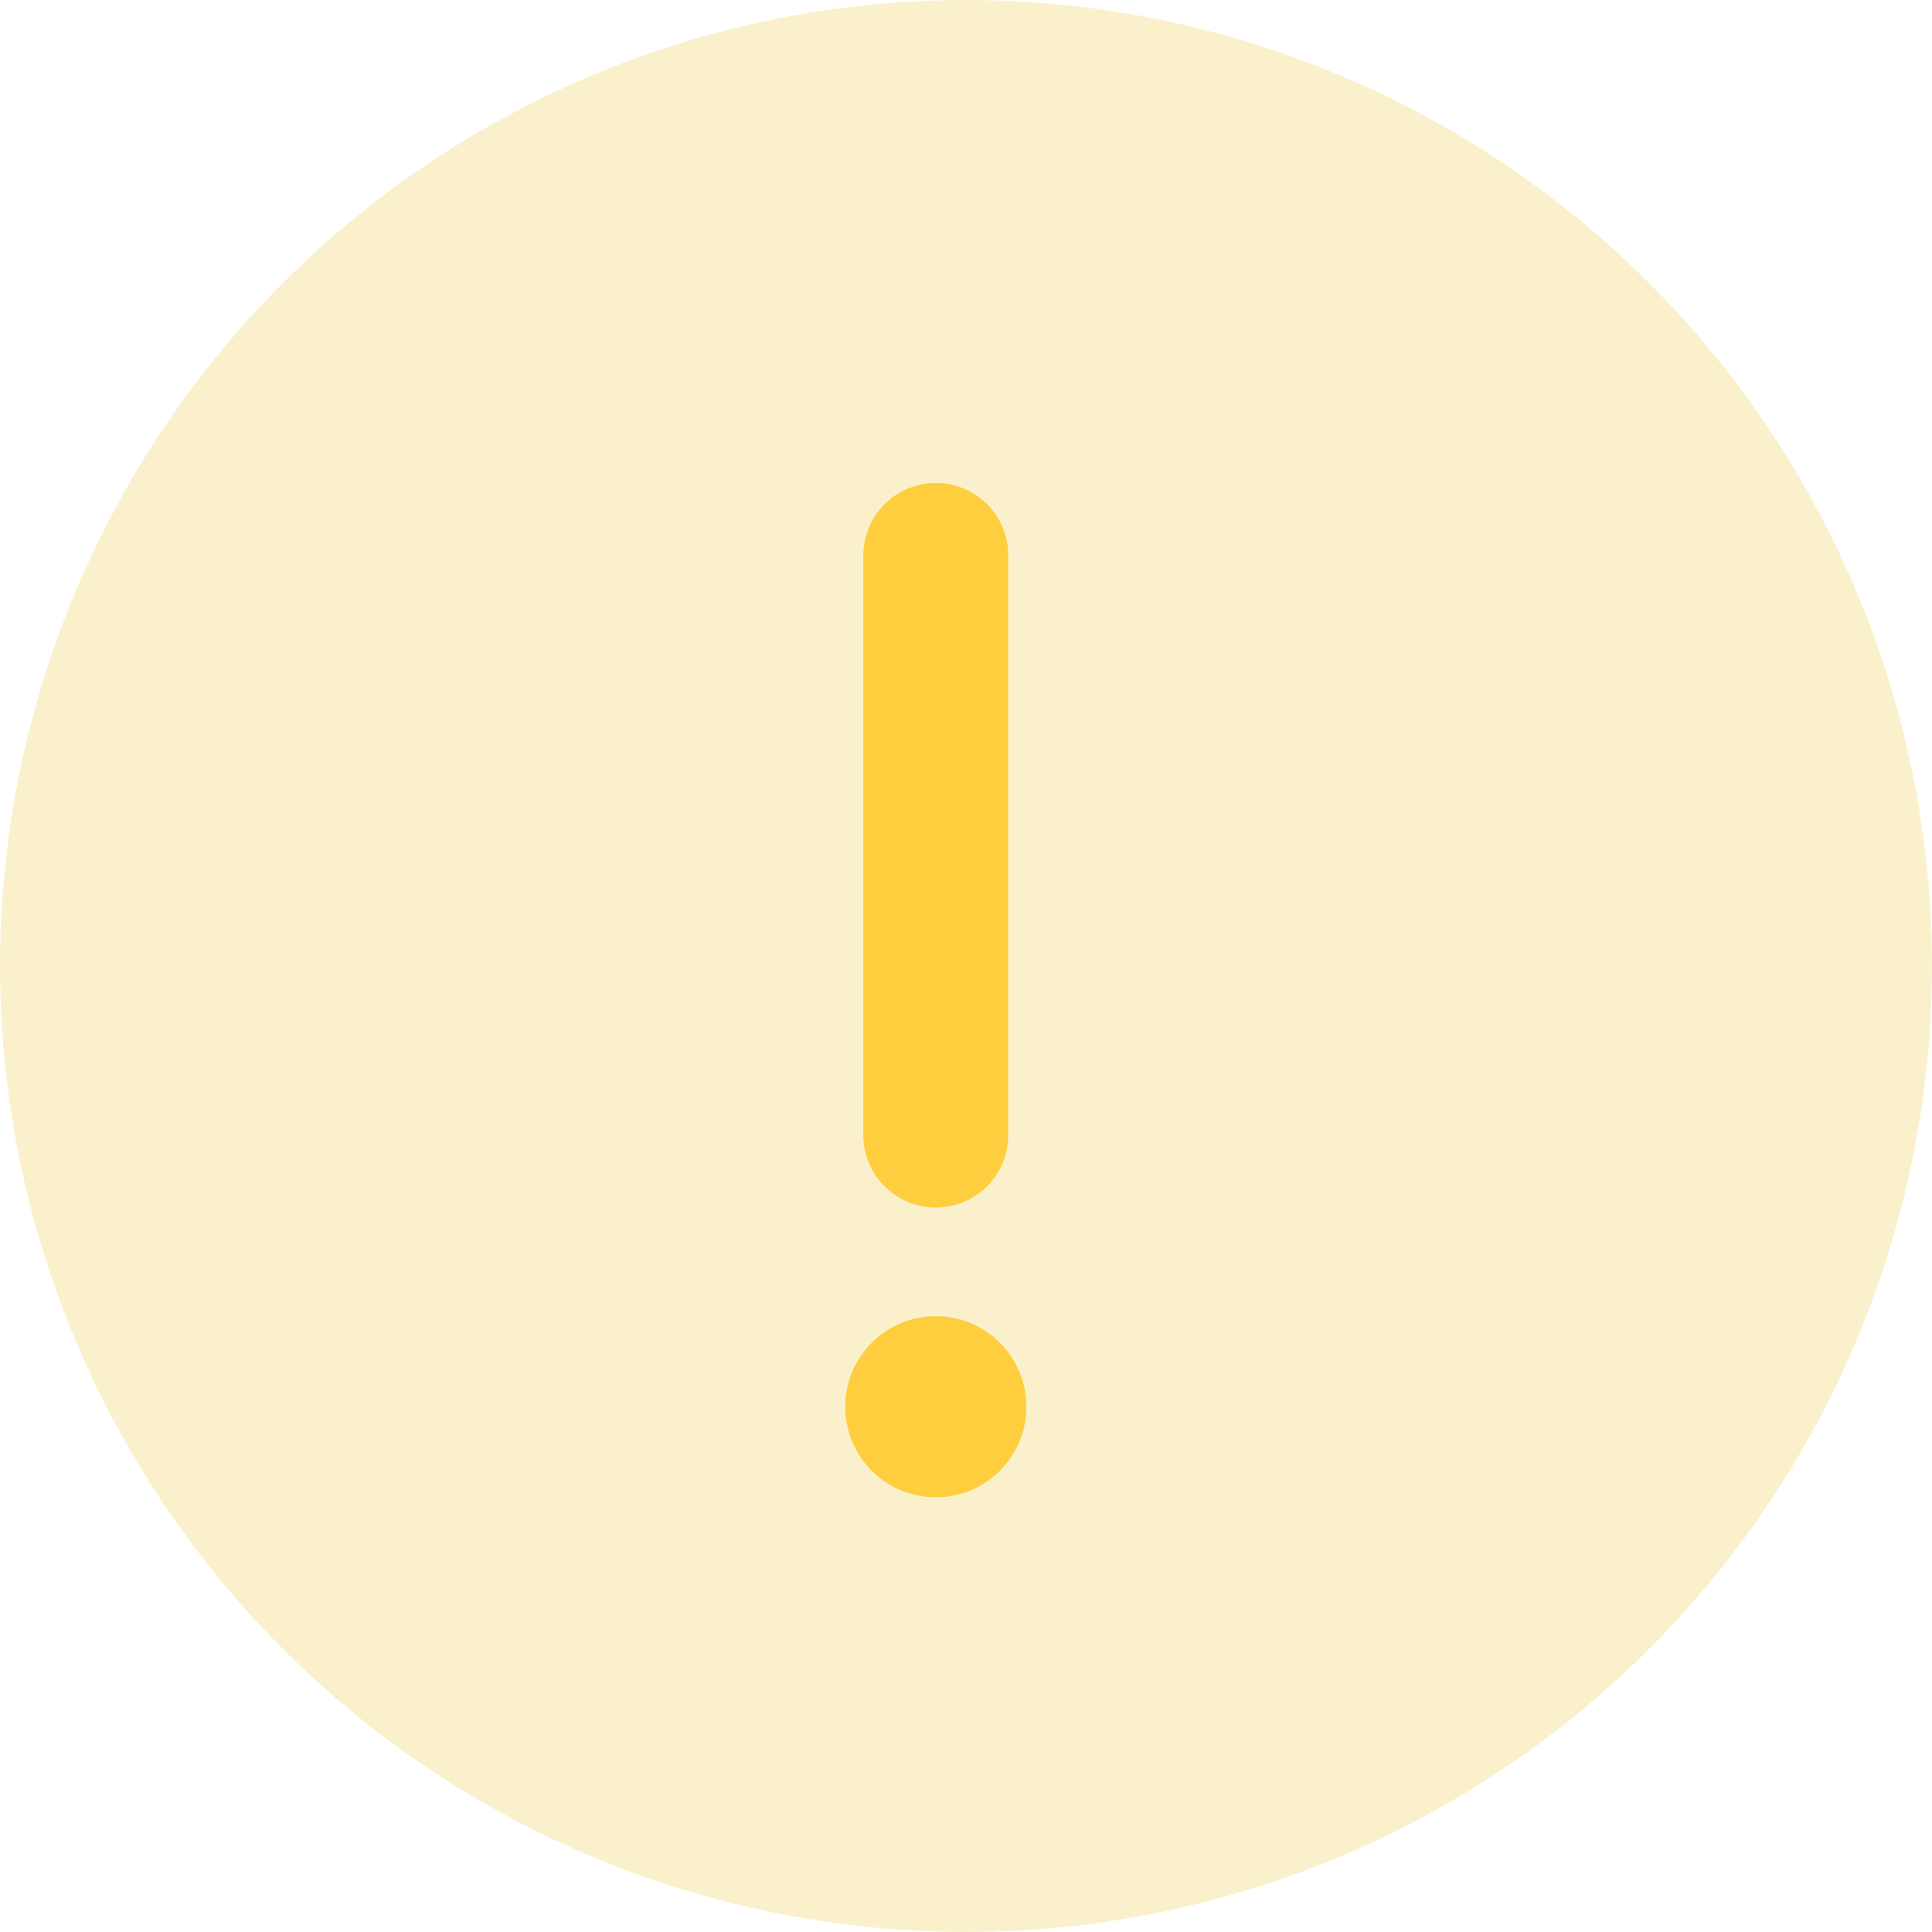 <svg width="32" height="32" viewBox="0 0 32 32" fill="none" xmlns="http://www.w3.org/2000/svg">
<circle cx="16" cy="16" r="16" fill="#F8E9AD" fill-opacity="0.61"/>
<path d="M16.7 9.2C16.7 8.536 16.164 8 15.5 8C14.836 8 14.3 8.536 14.3 9.2V18.8C14.3 19.464 14.836 20 15.5 20C16.164 20 16.7 19.464 16.7 18.8V9.2ZM15.5 24.8C16.329 24.8 17 24.129 17 23.3C17 22.471 16.329 21.8 15.5 21.8C14.671 21.8 14 22.471 14 23.3C14 24.129 14.671 24.8 15.5 24.8Z" fill="#FFCE3E"/>
</svg>
